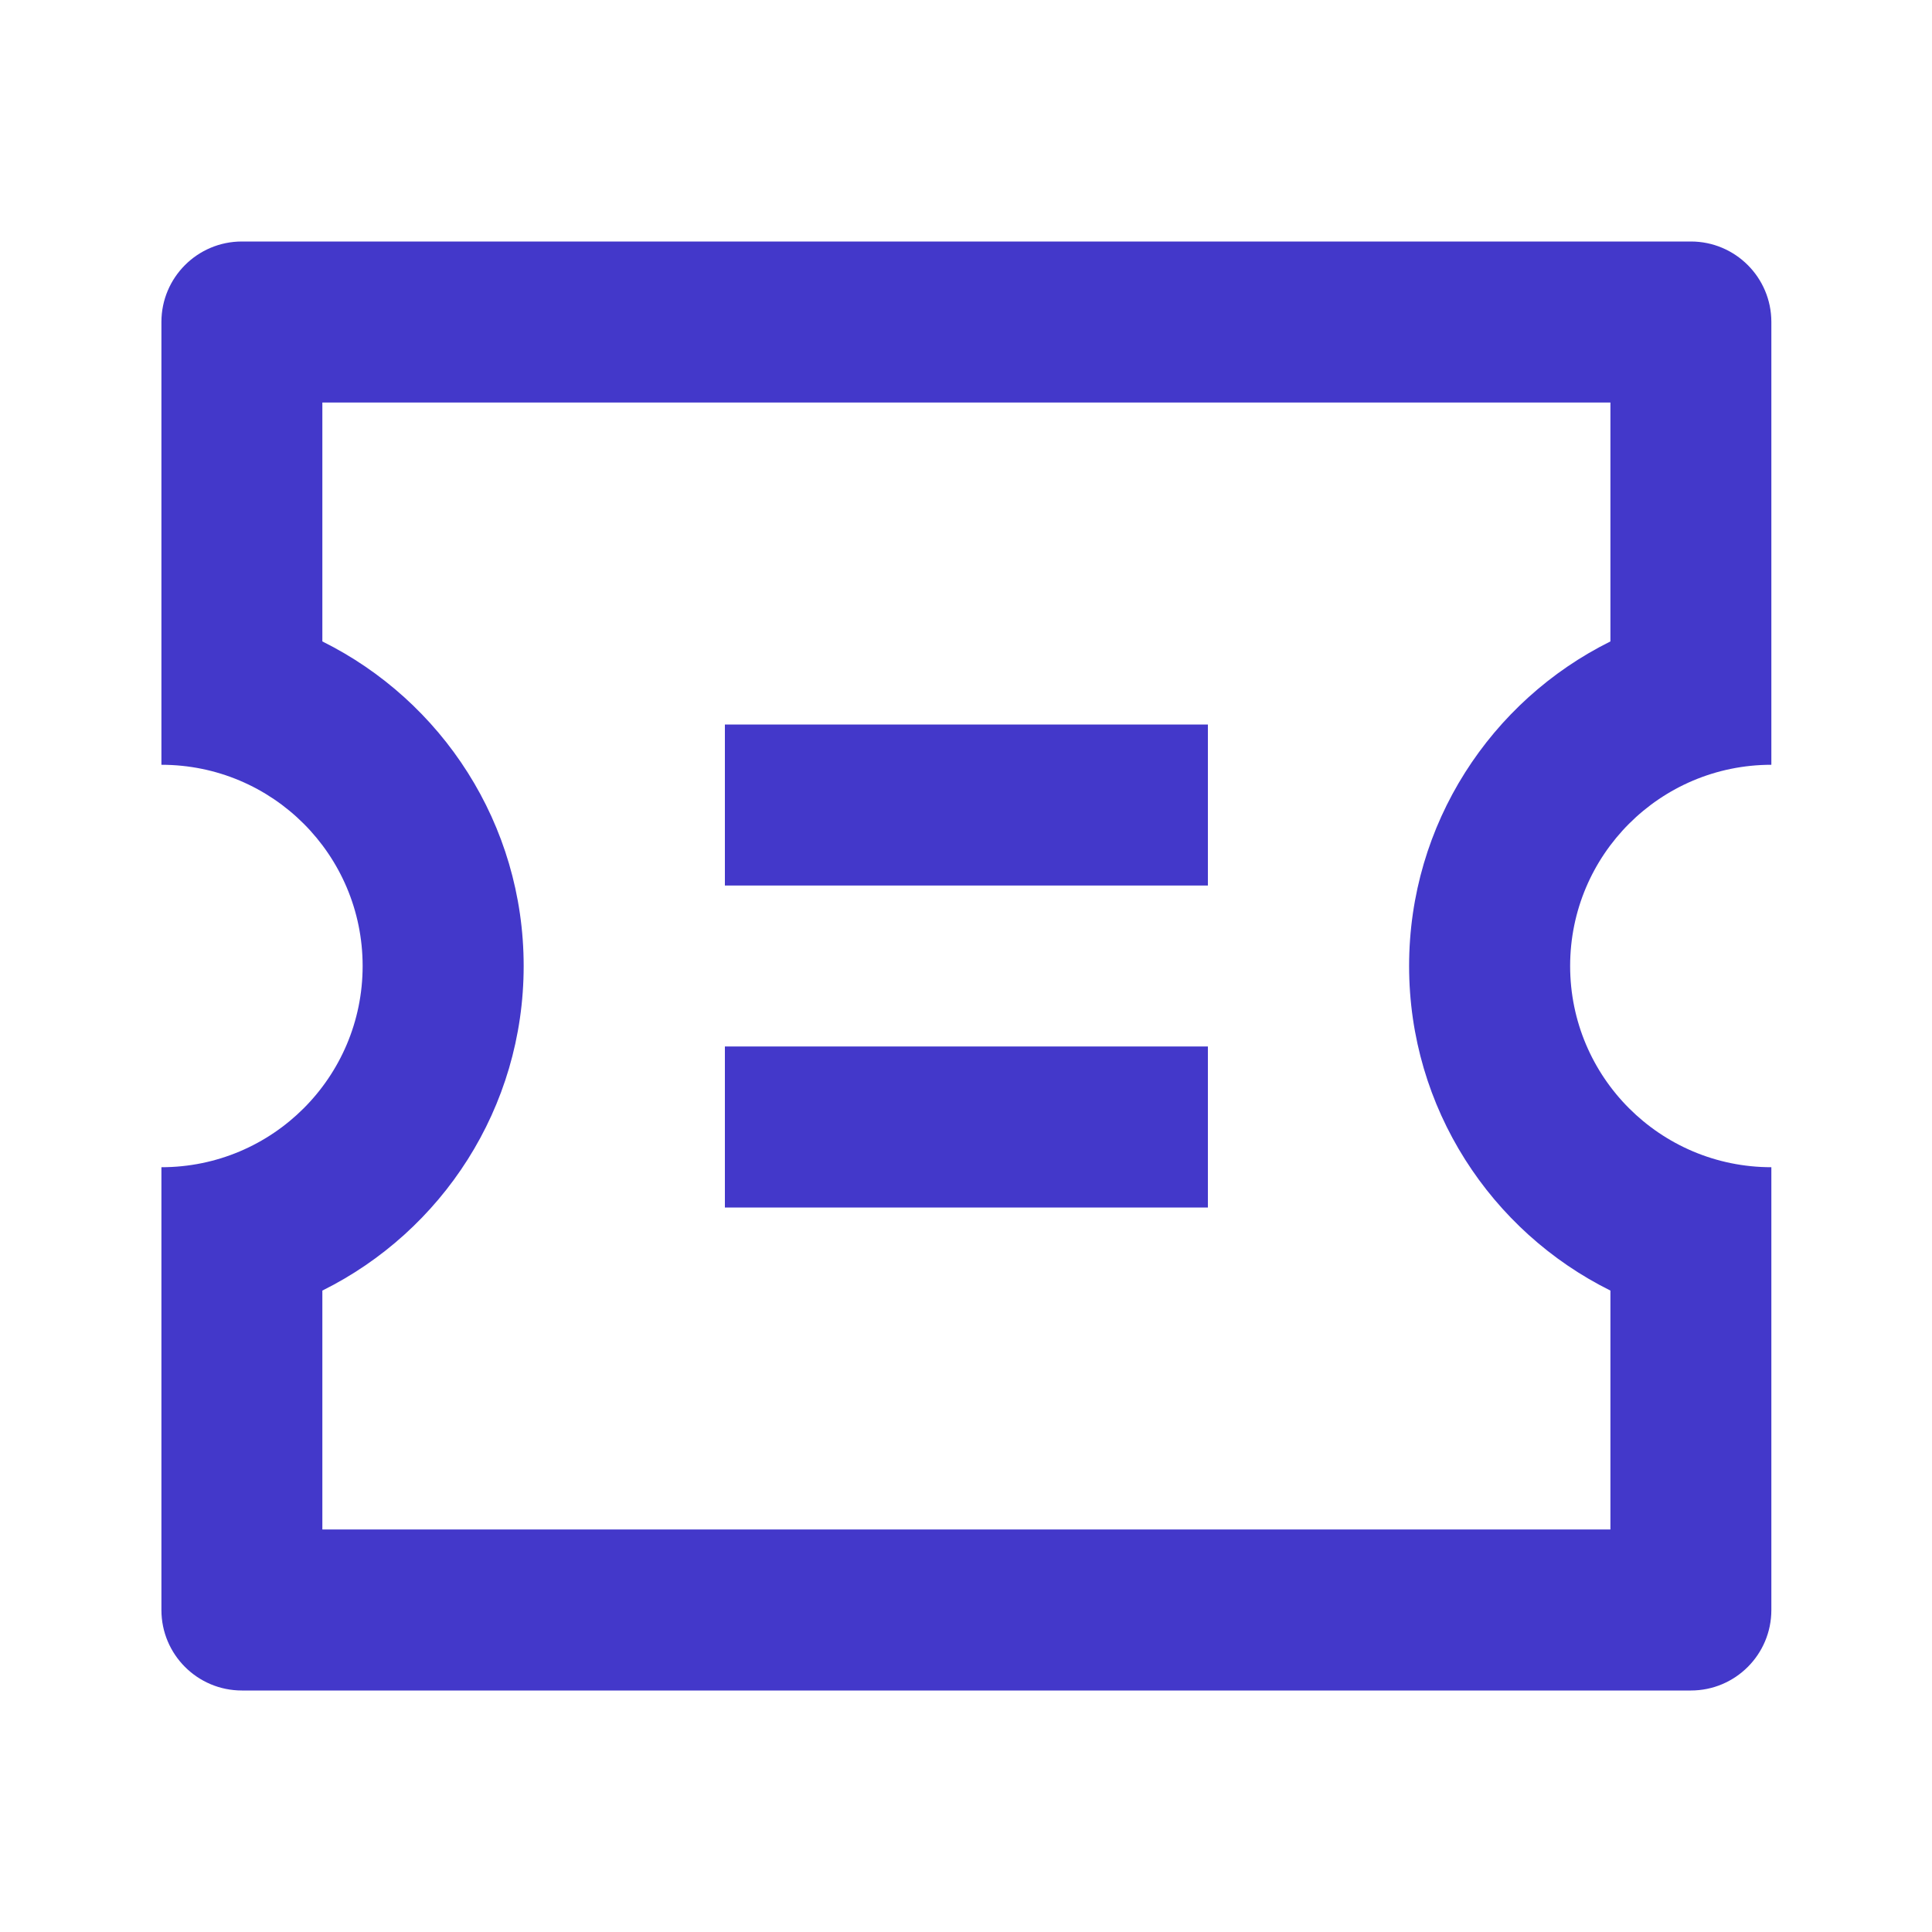 <svg width="20" height="20" viewBox="0 0 20 20" fill="none" xmlns="http://www.w3.org/2000/svg">
<path d="M1.671 7.917V3.333C1.671 2.873 2.044 2.5 2.504 2.5H17.504C17.964 2.5 18.337 2.873 18.337 3.333V7.917C17.187 7.917 16.254 8.849 16.254 10C16.254 11.151 17.187 12.083 18.337 12.083V16.667C18.337 17.127 17.964 17.5 17.504 17.5H2.504C2.044 17.5 1.671 17.127 1.671 16.667V12.083C2.821 12.083 3.754 11.151 3.754 10C3.754 8.849 2.821 7.917 1.671 7.917ZM3.337 6.64C4.572 7.253 5.421 8.528 5.421 10C5.421 11.472 4.572 12.747 3.337 13.36V15.833H16.671V13.36C15.436 12.747 14.587 11.472 14.587 10C14.587 8.528 15.436 7.253 16.671 6.64V4.167H3.337V6.64ZM7.504 7.5H12.504V9.167H7.504V7.5ZM7.504 10.833H12.504V12.5H7.504V10.833Z" fill="#4338CA"/>
</svg>
